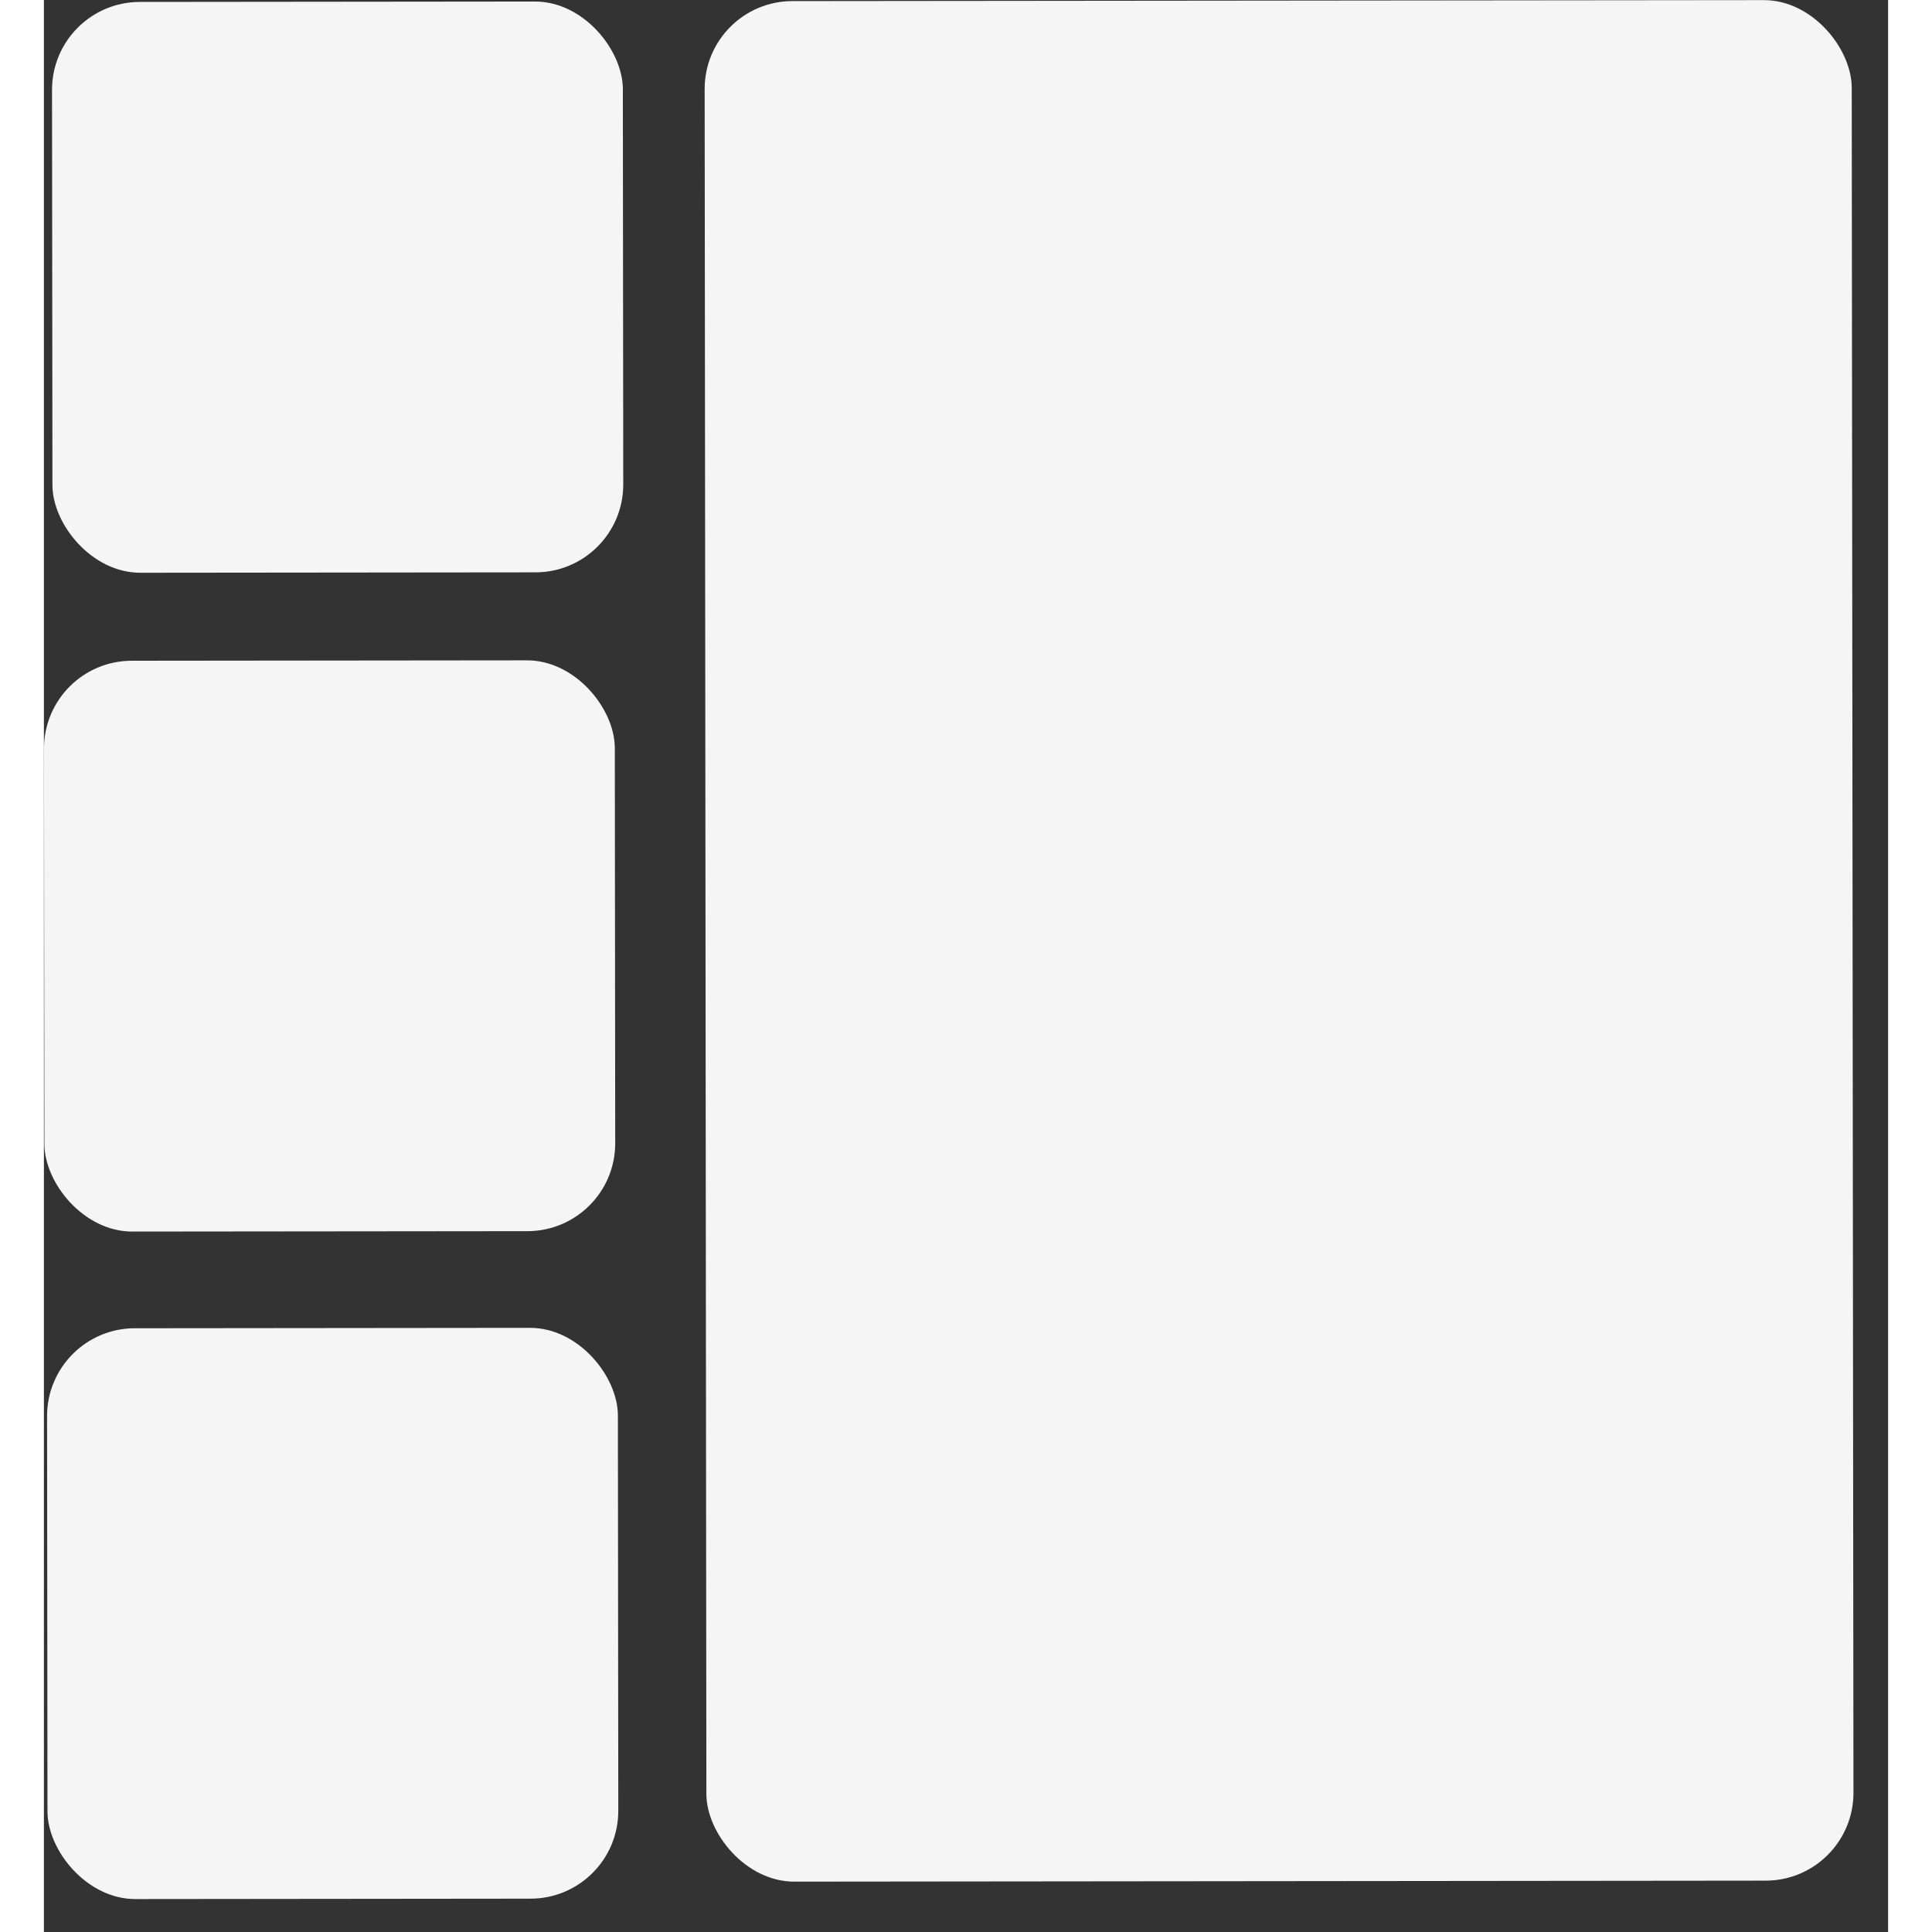 <svg width="25" height="25" viewBox="0 0 42 44" fill="none" xmlns="http://www.w3.org/2000/svg">
<rect x="0" y="0" width="42" height="44" fill="#333333" stroke="none"/>
<rect x="0.183" y="0.046" width="13" height="13" rx="2" transform="rotate(-0.058 0.183 0.046)" fill="whitesmoke"/>
<rect y="15.05" width="13" height="13" rx="2" transform="rotate(-0.058 0 15.05)" fill="whitesmoke"/>
<rect x="15.046" y="0.027" width="26.124" height="42.828" rx="2" transform="rotate(-0.058 15.046 0.027)" fill="whitesmoke"/>
<rect x="0.07" y="30.252" width="13" height="13" rx="2" transform="rotate(-0.058 0.07 30.252)" fill="whitesmoke"/>
</svg>
